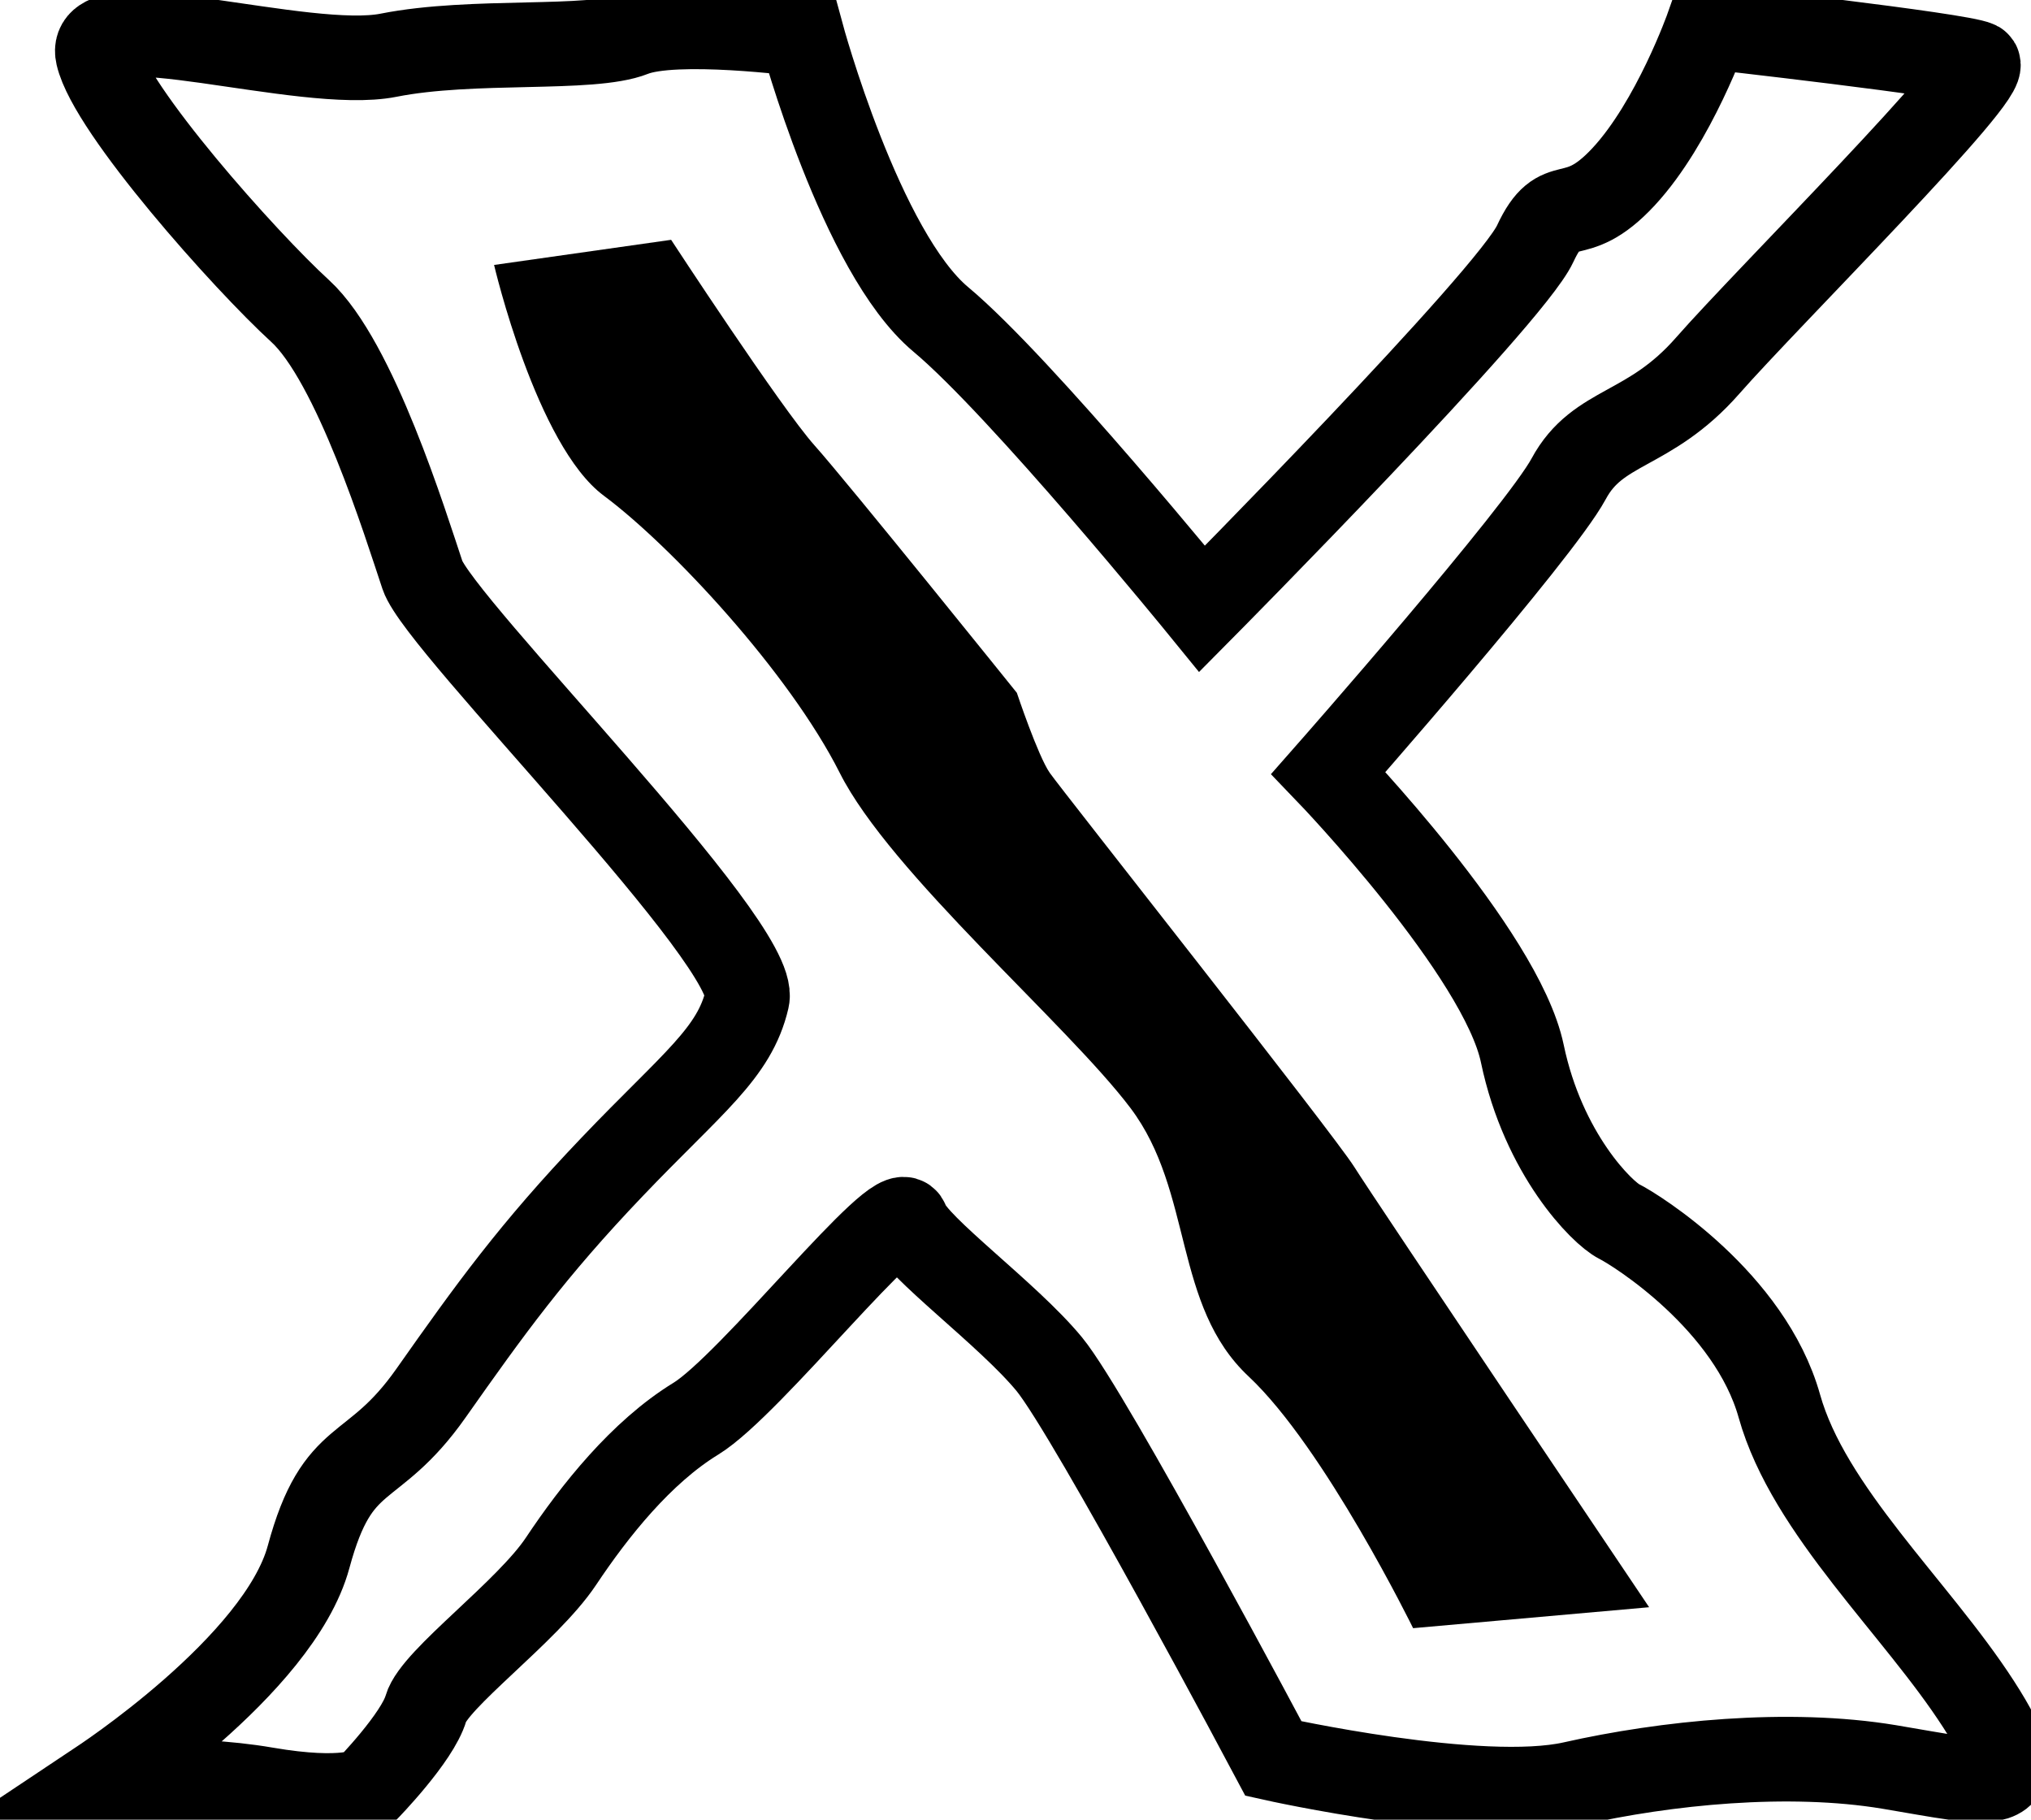 <svg width="48" height="43" viewBox="0 0 48 43" fill="none" xmlns="http://www.w3.org/2000/svg">
<g clip-path="url(#clip0_10_276)">
<path d="M2.312 42.144C2.312 42.144 6.596 39.366 7.293 36.791C7.989 34.217 8.785 34.91 10.184 32.924C11.583 30.938 12.578 29.552 14.469 27.572C16.359 25.591 17.36 24.893 17.658 23.605C17.957 22.318 10.383 14.782 9.985 13.594C9.587 12.405 8.393 8.538 7.094 7.35C5.794 6.162 2.61 2.592 2.312 1.305C2.013 0.017 7.193 1.701 9.183 1.305C11.173 0.909 13.965 1.206 14.96 0.81C15.955 0.414 18.946 0.81 18.946 0.81C18.946 0.81 20.339 5.964 22.235 7.548C24.132 9.132 28.41 14.386 28.41 14.386C28.41 14.386 35.685 7.047 36.282 5.76C36.879 4.473 37.178 5.463 38.372 4.176C39.566 2.889 40.362 0.629 40.362 0.629C40.362 0.629 46.338 1.299 46.736 1.497C47.134 1.695 41.755 7.047 40.362 8.637C38.969 10.227 37.769 10.023 37.073 11.316C36.376 12.609 31.395 18.265 31.395 18.265C31.395 18.265 35.481 22.516 35.978 24.898C36.476 27.28 37.869 28.667 38.267 28.865C38.665 29.063 41.357 30.746 42.053 33.227C42.75 35.708 45.284 37.985 46.759 40.269C48.234 42.551 47.034 42.15 44.646 41.754C42.258 41.358 39.367 41.655 37.172 42.15C34.977 42.645 30.096 41.556 30.096 41.556C30.096 41.556 25.776 33.425 24.799 32.237C23.822 31.049 21.627 29.459 21.428 28.865C21.229 28.271 17.74 32.732 16.447 33.524C15.153 34.316 14.053 35.702 13.257 36.896C12.461 38.09 10.266 39.674 10.067 40.367C9.868 41.061 8.674 42.284 8.674 42.284C8.674 42.284 8.177 42.61 6.28 42.284C4.384 41.958 2.294 42.156 2.294 42.156L2.312 42.144Z" stroke="black" stroke-width="2" stroke-miterlimit="10"/>
<path d="M11.677 6.261C11.677 6.261 12.672 10.525 14.269 11.713C15.867 12.901 18.653 15.895 19.847 18.265C21.041 20.635 25.226 24.206 26.719 26.186C28.211 28.166 27.714 30.845 29.511 32.528C31.307 34.212 33.397 38.475 33.397 38.475L38.975 37.98C38.975 37.98 32.501 28.364 32.004 27.572C31.506 26.78 25.091 18.667 24.811 18.265C24.53 17.863 24.032 16.372 24.032 16.372C24.032 16.372 20.046 11.416 19.25 10.525C18.454 9.634 15.861 5.667 15.861 5.667L11.677 6.261Z" fill="black"/>
</g>
<defs>
<clipPath id="clip0_10_276">
<rect width="48" height="43" fill="white"/>
</clipPath>
</defs>
</svg>
